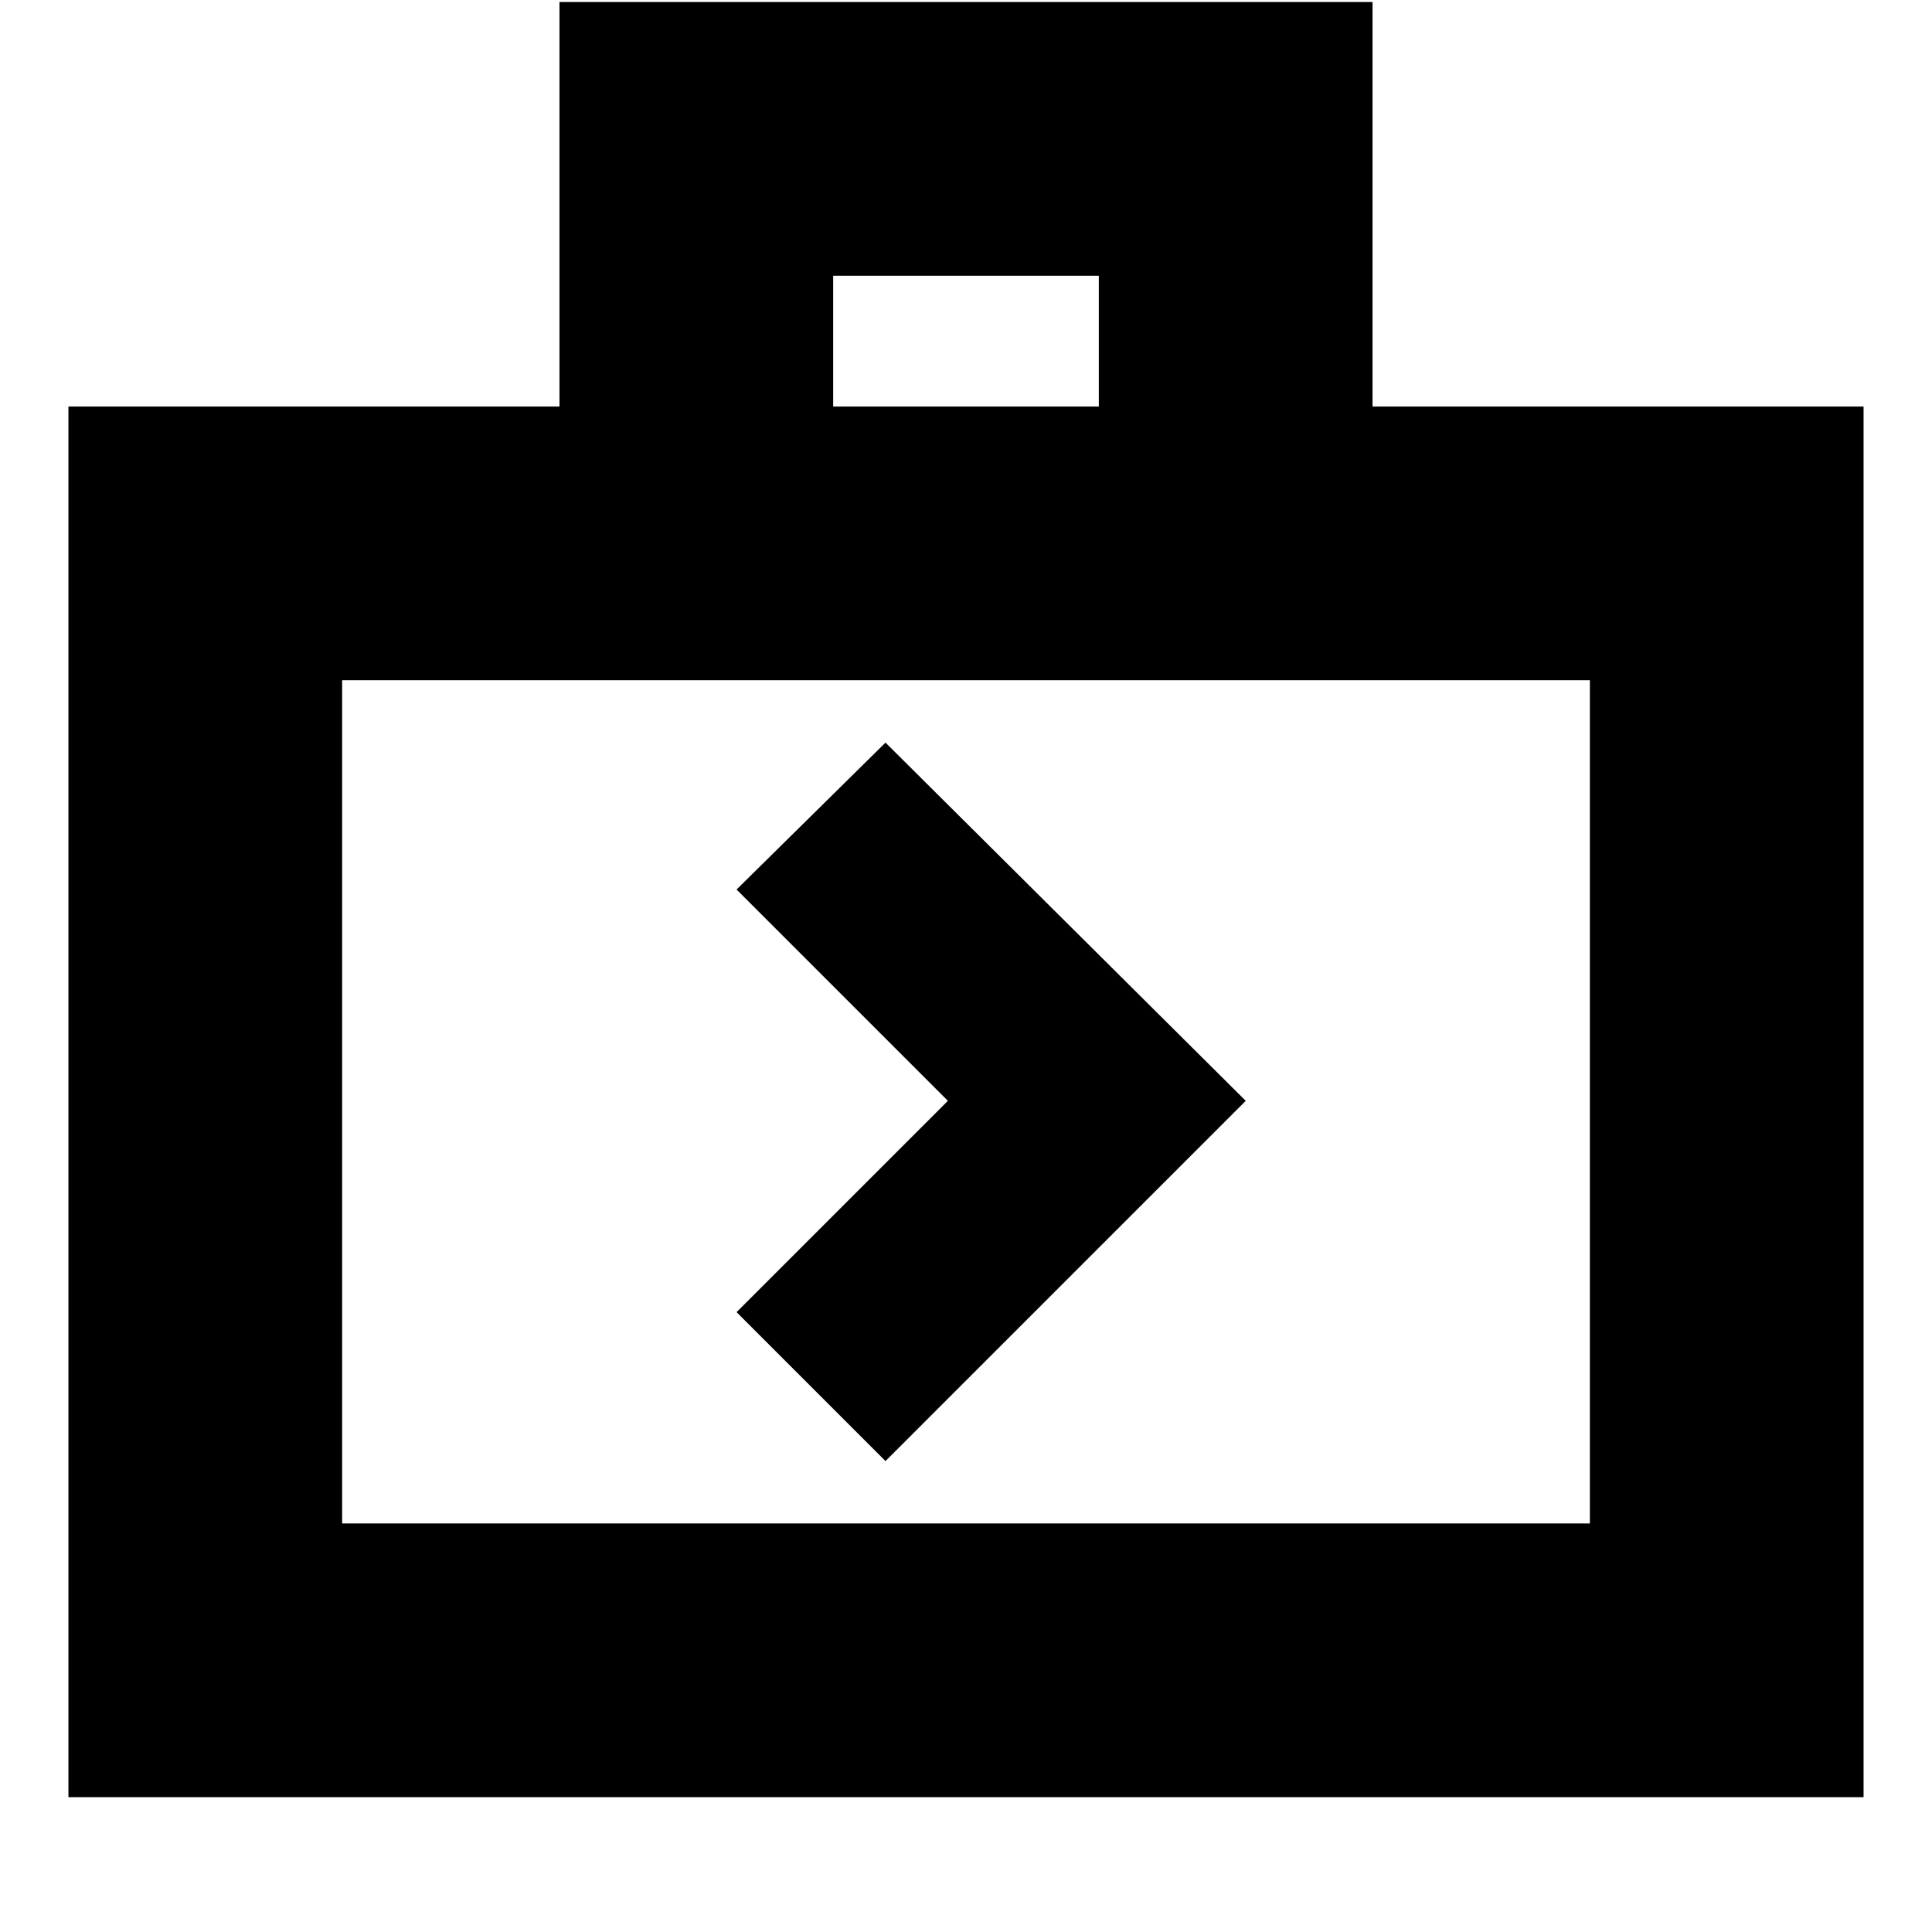 <svg xmlns="http://www.w3.org/2000/svg" height="24" width="24"><path d="M11 18.15 15.475 13.675 11 9.225 9.15 11.05 11.775 13.675 9.15 16.3ZM0.85 22.325V5.05H6.95V0.025H17.05V5.05H23.15V22.325ZM10.35 5.05H13.65V3.425H10.35ZM4.25 18.925H19.75V8.45H4.25ZM4.25 18.925V8.45Z"/></svg>